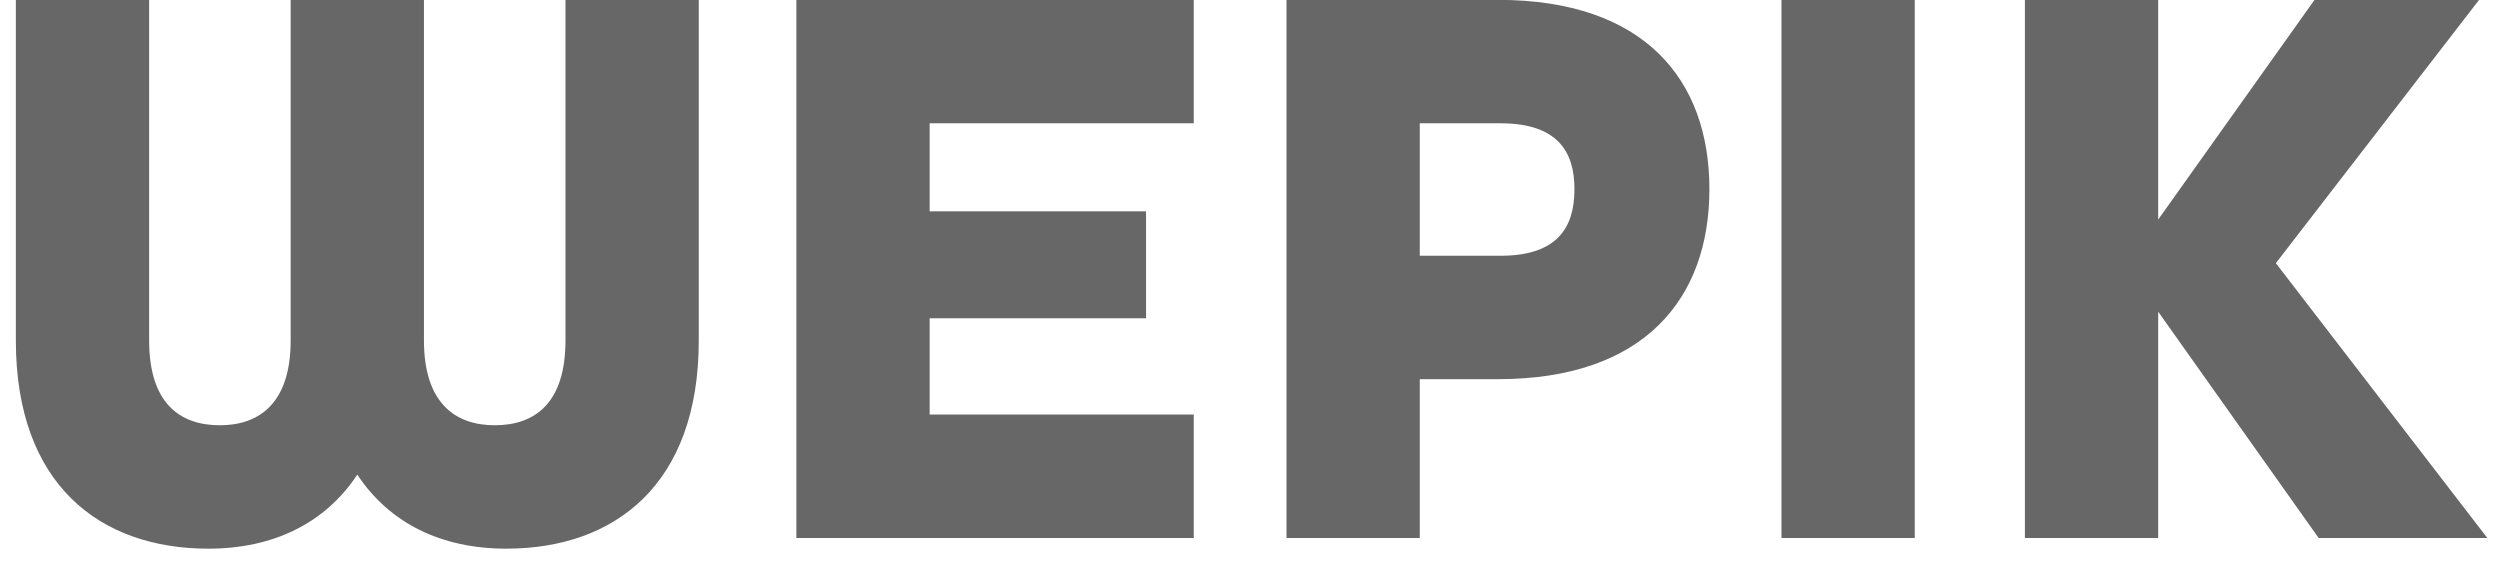<svg
  width="79"
  height="18"
  viewBox="0 0 79 18"
  fill="none"
  xmlns="http://www.w3.org/2000/svg"
>
  <path
    d="M6.585 17.338C3.153 17.338 0.501 15.31 0.501 10.76V-0.004H4.713V10.76C4.713 12.736 5.675 13.438 6.949 13.438C8.197 13.438 9.185 12.736 9.185 10.76V-0.004H13.397V10.76C13.397 12.736 14.385 13.438 15.633 13.438C16.907 13.438 17.869 12.736 17.869 10.76V-0.004H22.081V10.76C22.081 15.31 19.429 17.338 15.997 17.338C13.943 17.338 12.305 16.532 11.291 14.998C10.277 16.532 8.639 17.338 6.585 17.338ZM25.165 17V-0.004H37.723V3.896H29.377V6.678H36.215V10.058H29.377V13.1H37.723V17H25.165ZM40.653 17V-0.004H47.335C51.963 -0.004 54.017 2.518 54.017 5.976C54.017 9.434 51.963 11.982 47.335 11.982H44.865V17H40.653ZM44.865 8.082H47.413C49.207 8.082 49.753 7.198 49.753 5.976C49.753 4.78 49.207 3.896 47.413 3.896H44.865V8.082ZM56.294 17V-0.004H60.506V17H56.294ZM63.987 17V-0.004H68.199V6.938L73.139 -0.004H78.339L71.917 8.316L78.599 17H73.269L68.199 9.85V17H63.987Z"
    fill="#676767"
  />
</svg>
